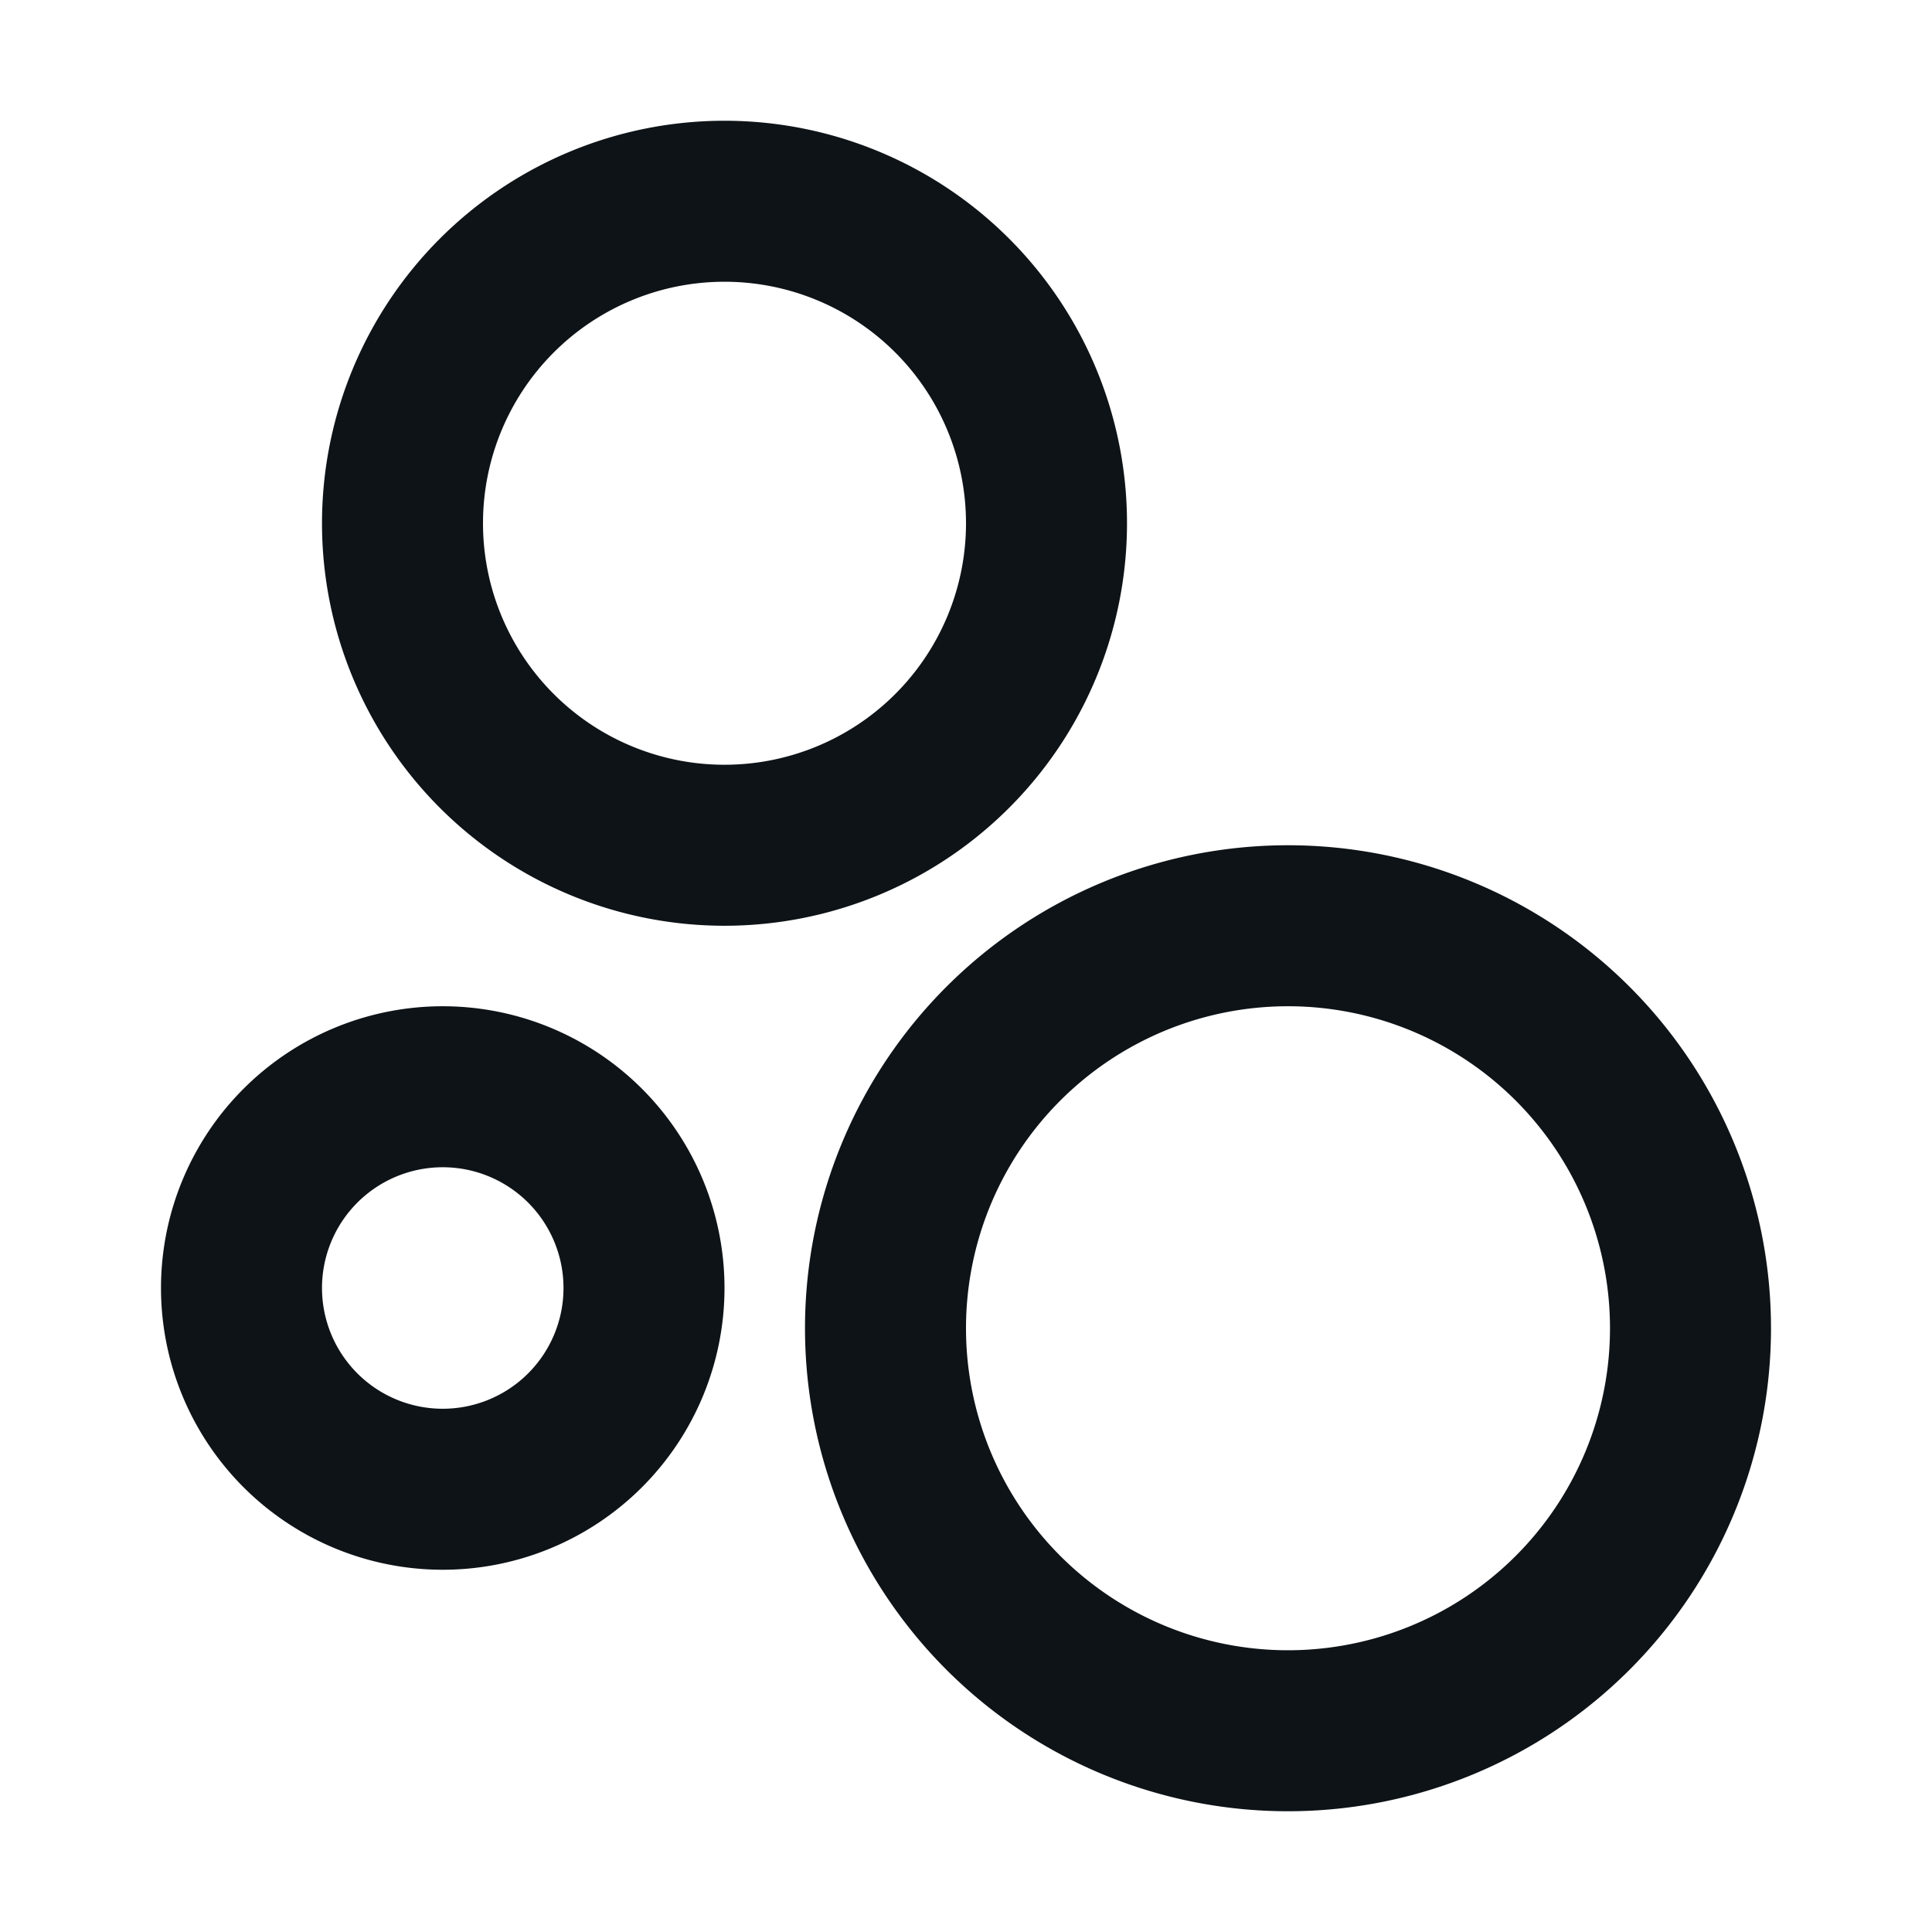 <svg xmlns="http://www.w3.org/2000/svg" viewBox="0 0 24 24"><defs><style>.cls-1{fill:#0e1317;fill-rule:evenodd;}</style></defs><g id="Layer-167" data-name="Layer"><g id="Vrstva_238" data-name="Vrstva 238"><path class="cls-1" d="M16,10.5a6,6,0,1,0,6,6A6,6,0,0,0,16,10.5Zm0,10a4,4,0,1,1,4-4A4,4,0,0,1,16,20.5Z"/><path class="cls-1" d="M14,6.5a5,5,0,1,0-5,5A5,5,0,0,0,14,6.5Zm-5,3a3,3,0,1,1,3-3A3,3,0,0,1,9,9.5Z"/><path class="cls-1" d="M5.5,12.5A3.5,3.5,0,1,0,9,16,3.5,3.5,0,0,0,5.5,12.5Zm0,5A1.5,1.5,0,1,1,7,16,1.5,1.5,0,0,1,5.5,17.5Z"/></g></g></svg>